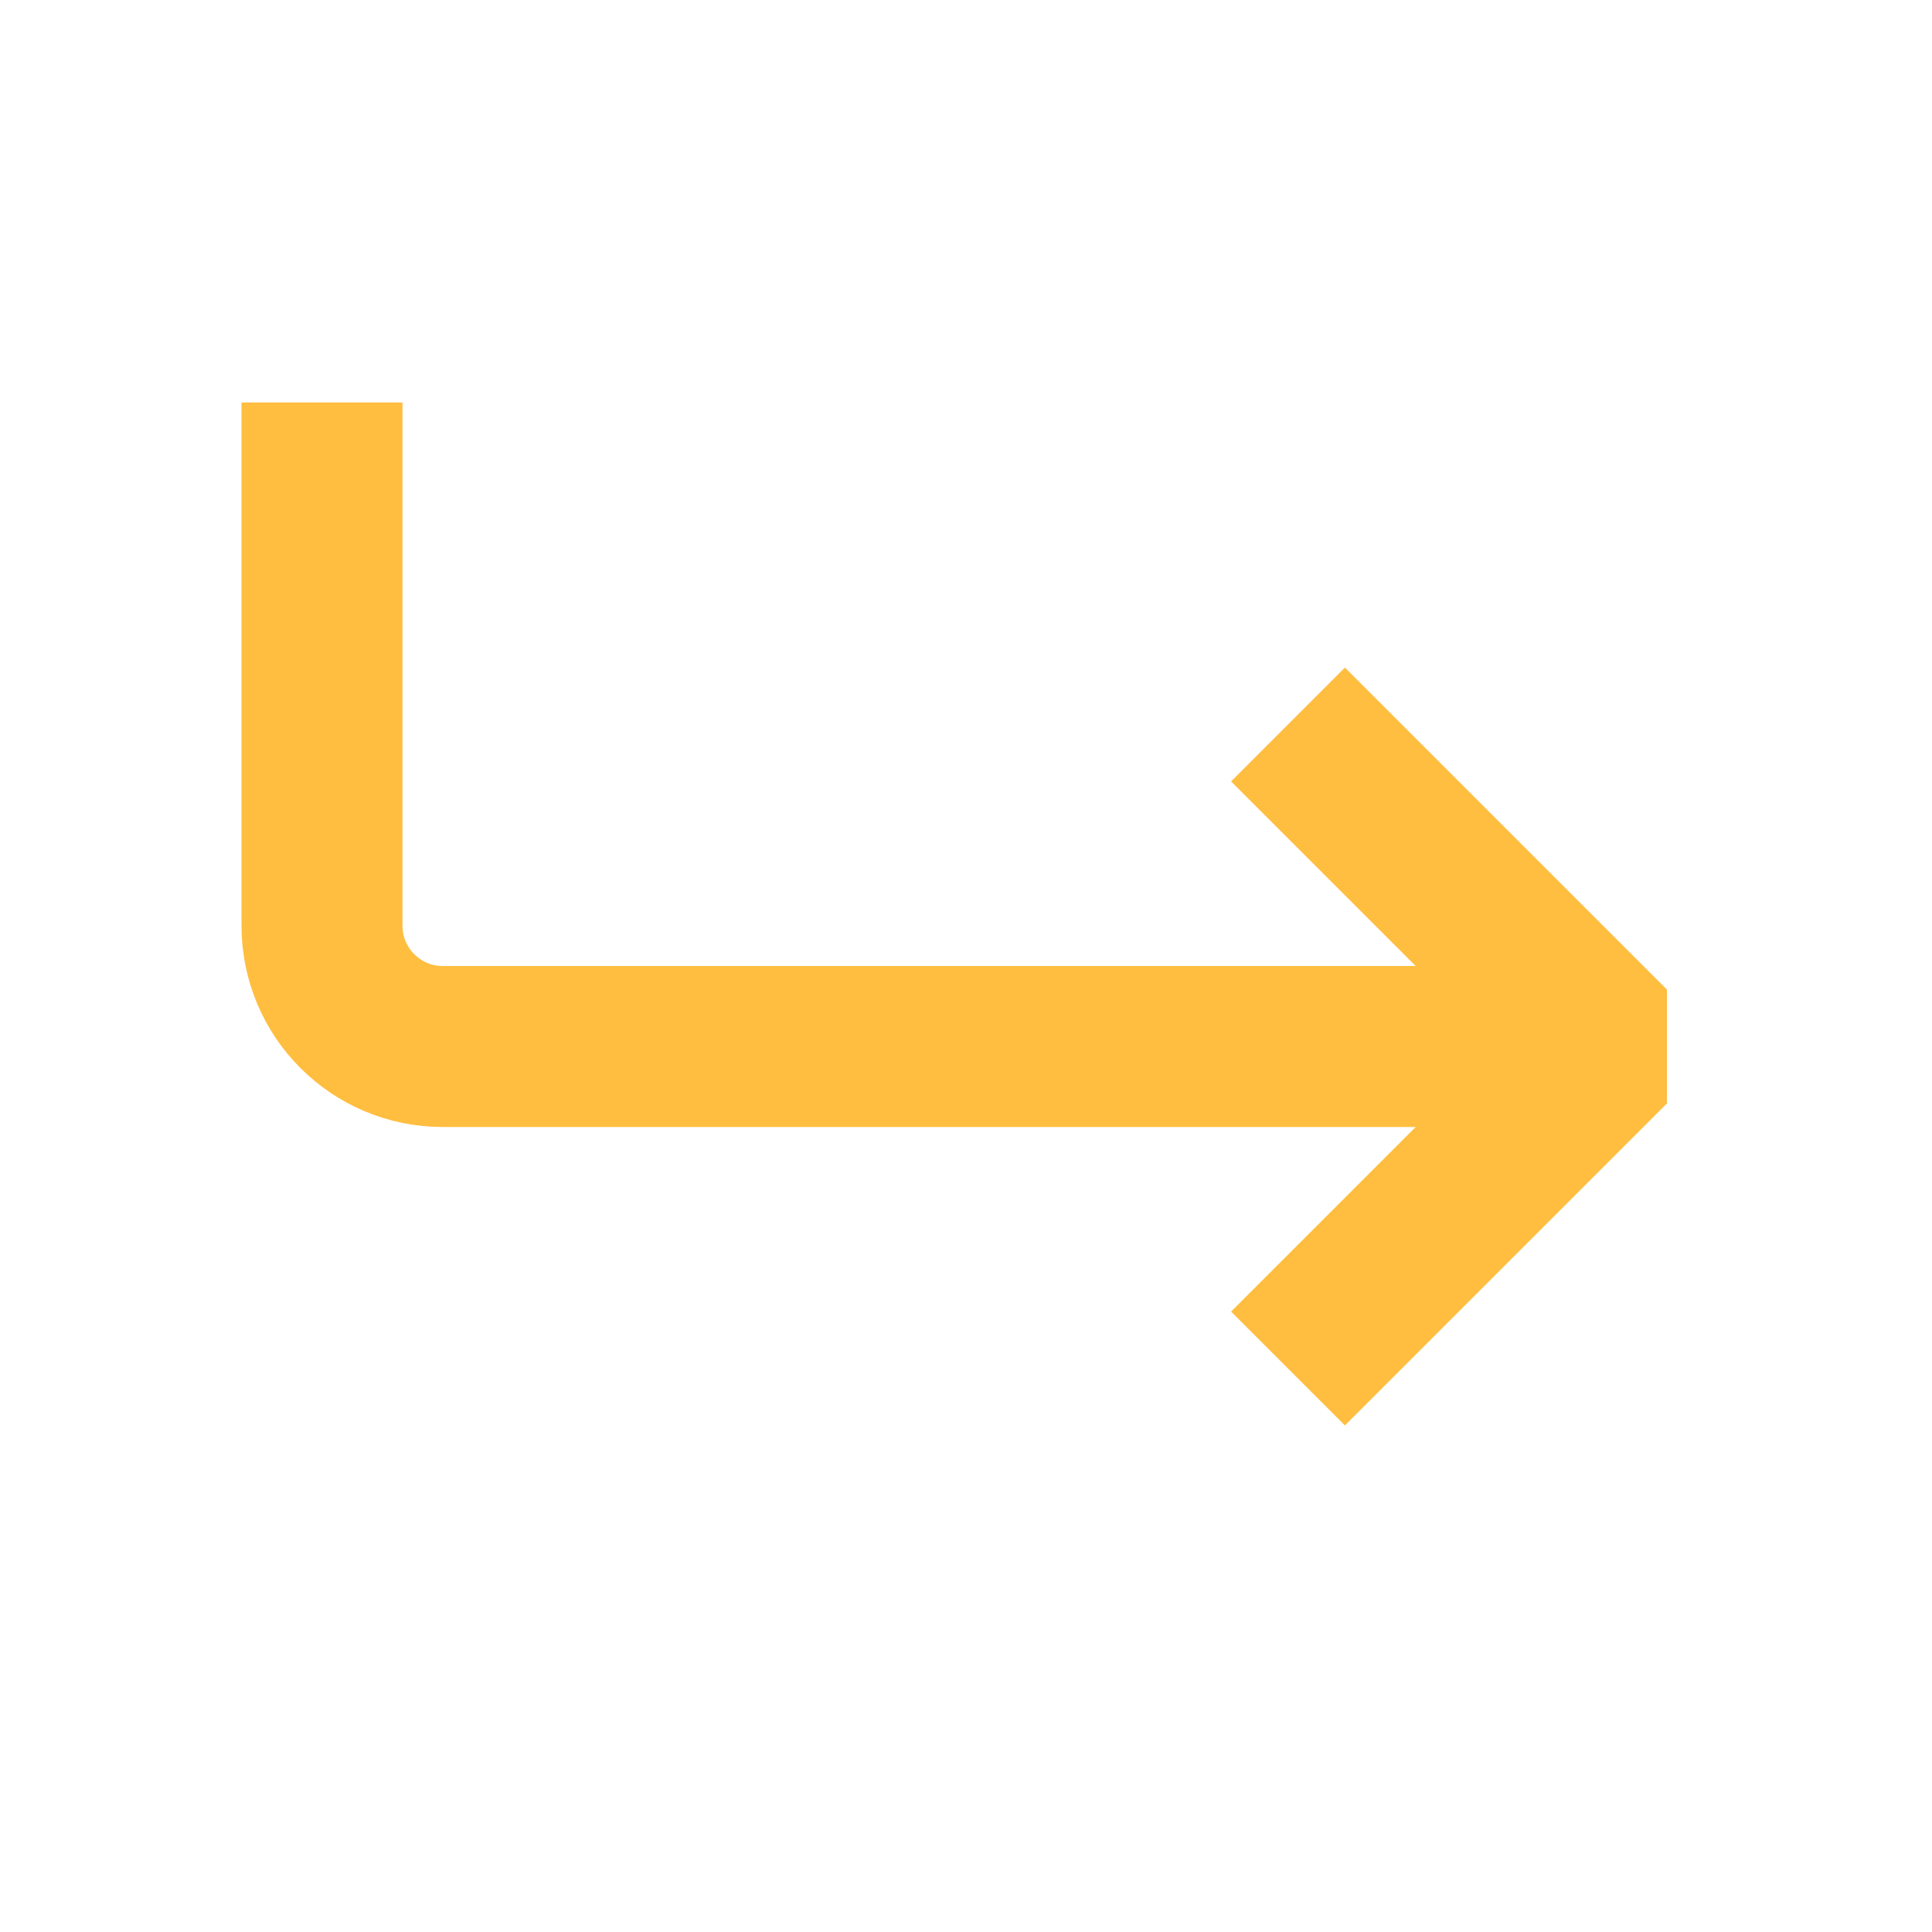 <?xml version="1.0" encoding="UTF-8"?><svg width="24" height="24" viewBox="0 0 48 48" fill="none" xmlns="http://www.w3.org/2000/svg"><path d="M32 18L40 26L32 34" stroke="#ffbe40" stroke-width="4" stroke-linecap="butt" stroke-linejoin="bevel"/><path d="M8 10V23C8 24.657 9.343 26 11 26H40" stroke="#ffbe40" stroke-width="4" stroke-linecap="butt" stroke-linejoin="bevel"/></svg>